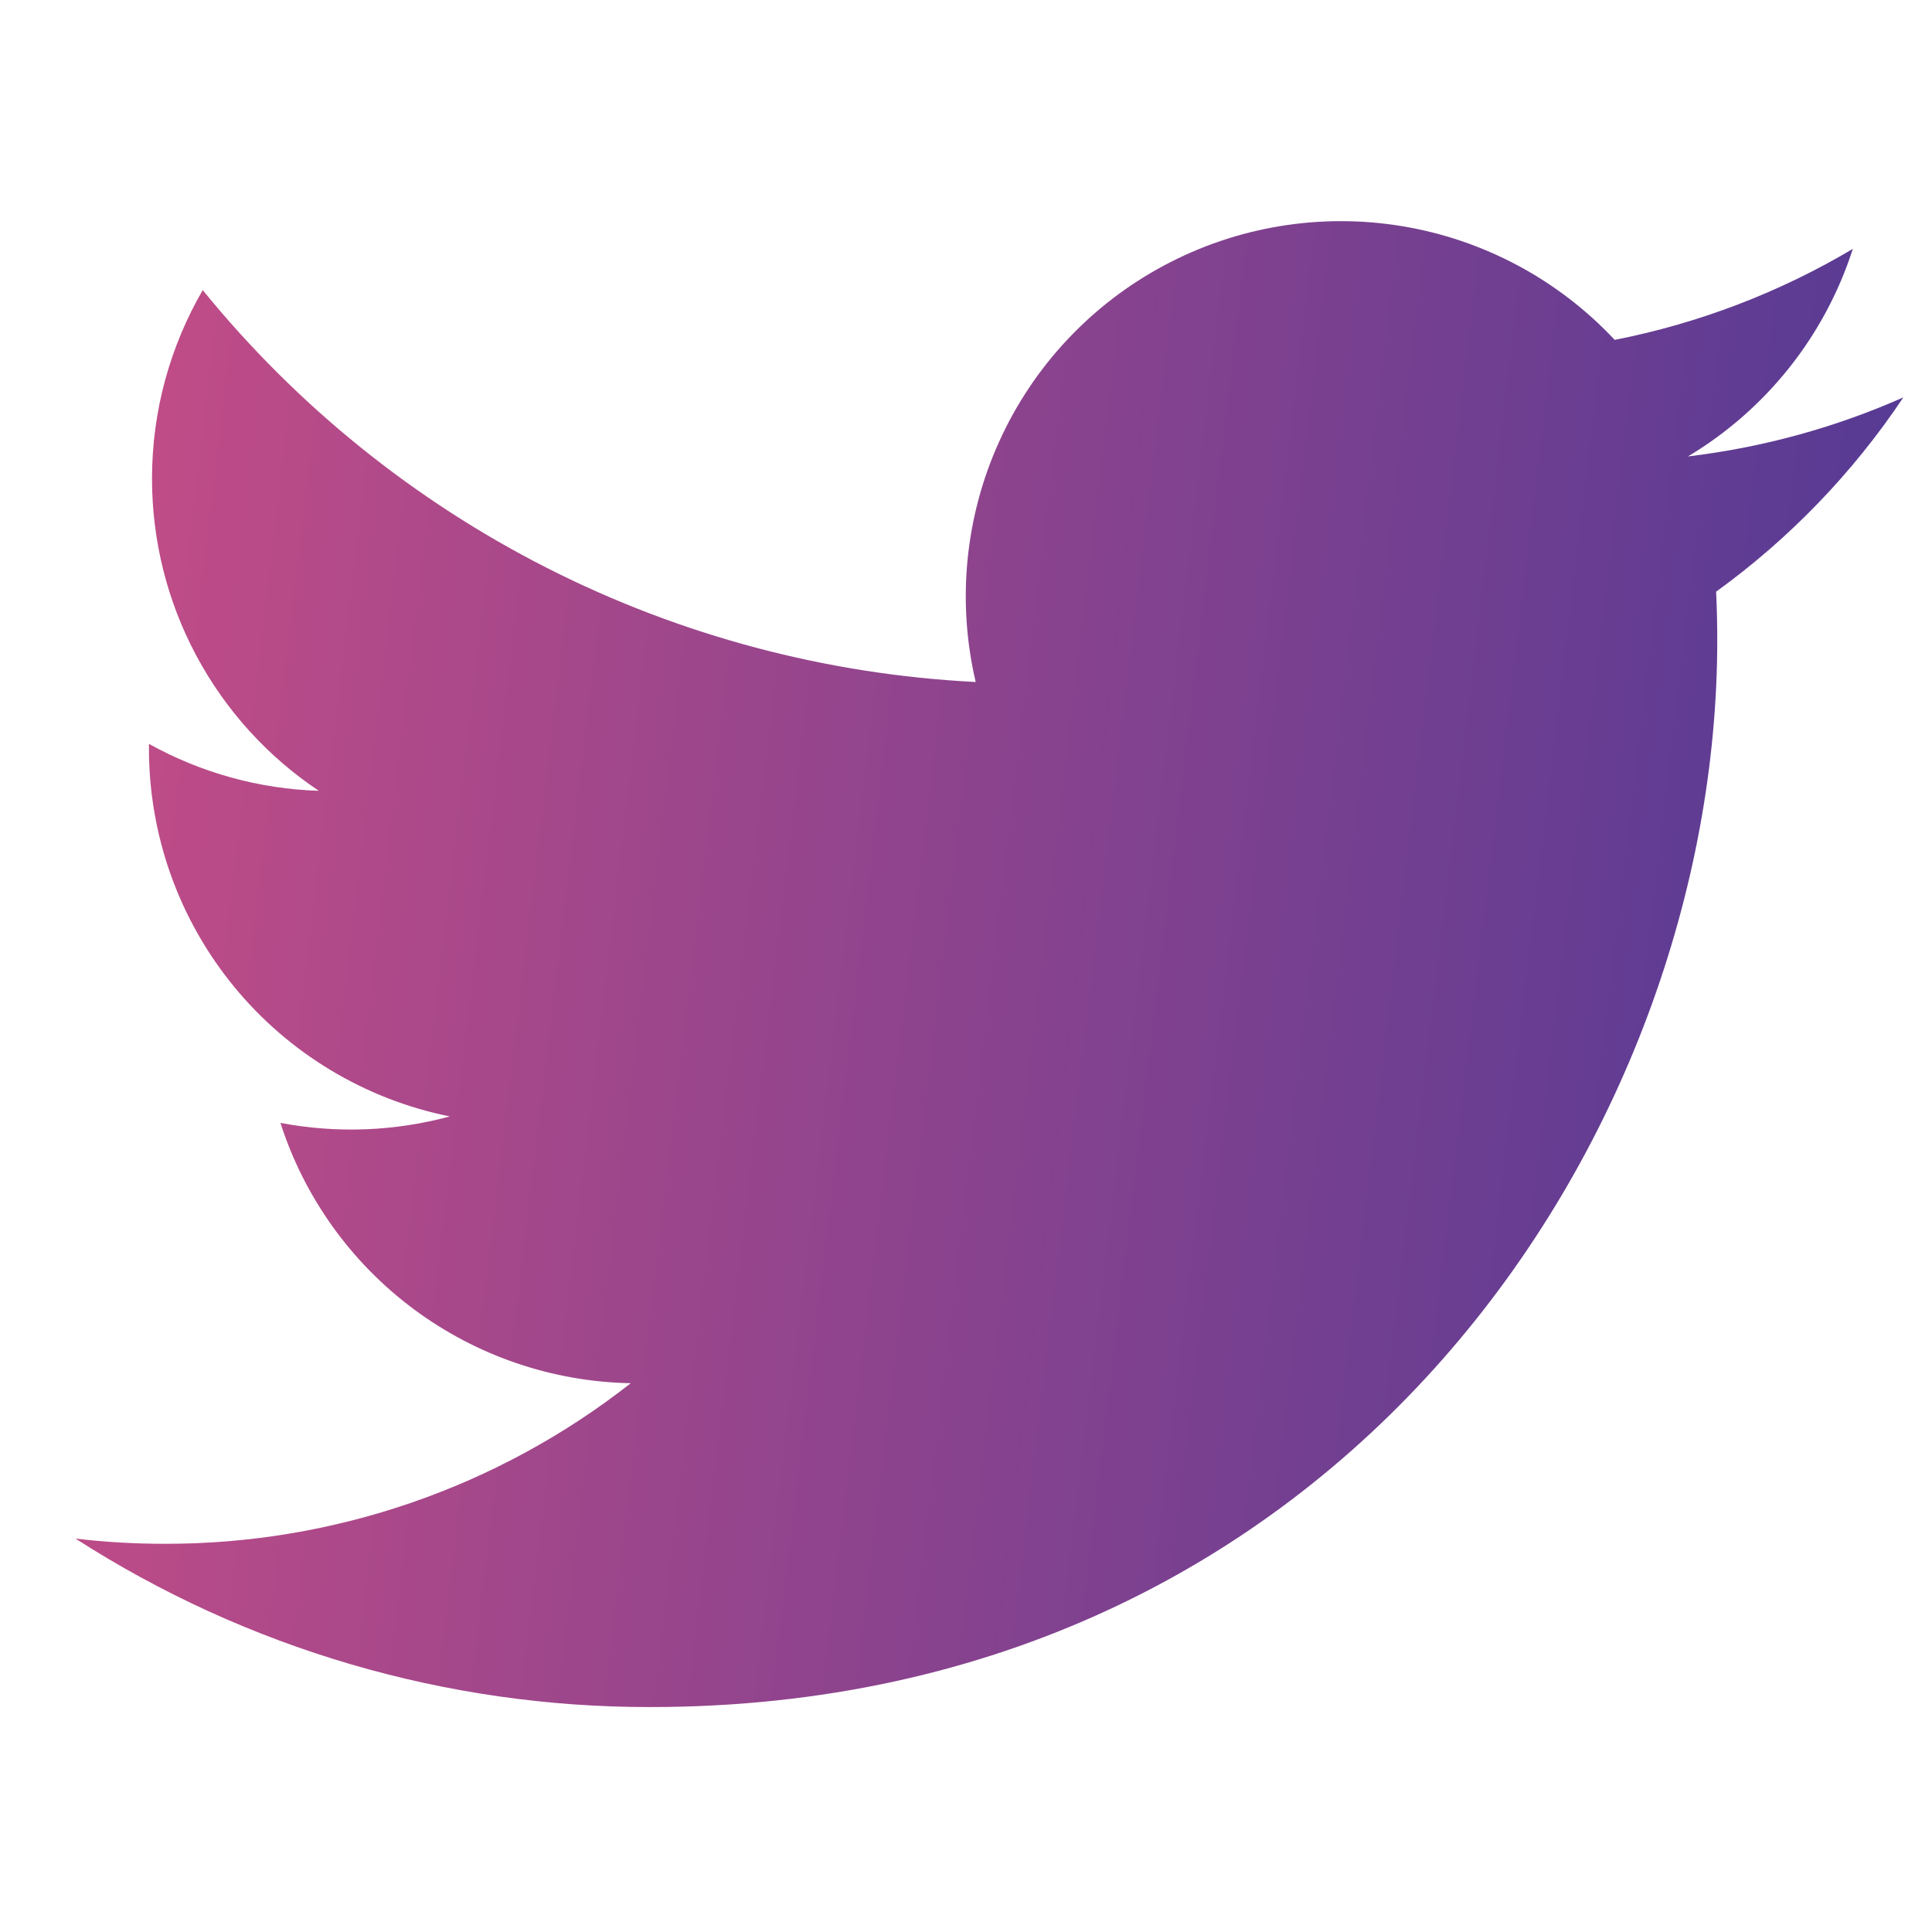<svg width="60" height="60" viewBox="0 0 60 60" fill="none" xmlns="http://www.w3.org/2000/svg">
<path d="M59.109 12.342C57.021 13.267 54.779 13.892 52.421 14.175C54.854 12.719 56.674 10.428 57.541 7.729C55.256 9.087 52.755 10.042 50.146 10.555C48.392 8.682 46.069 7.44 43.537 7.023C41.005 6.606 38.407 7.036 36.144 8.248C33.882 9.459 32.083 11.383 31.027 13.721C29.97 16.06 29.715 18.681 30.301 21.18C25.671 20.947 21.14 19.743 17.005 17.647C12.869 15.55 9.221 12.607 6.296 9.009C5.296 10.735 4.721 12.735 4.721 14.864C4.72 16.782 5.192 18.67 6.096 20.361C7 22.052 8.307 23.495 9.901 24.559C8.052 24.501 6.243 24.001 4.626 23.102V23.252C4.626 25.941 5.556 28.548 7.259 30.63C8.962 32.711 11.333 34.139 13.969 34.672C12.253 35.136 10.455 35.205 8.709 34.872C9.452 37.186 10.901 39.209 12.852 40.659C14.803 42.109 17.159 42.912 19.589 42.957C15.463 46.196 10.368 47.952 5.124 47.944C4.195 47.945 3.266 47.891 2.344 47.782C7.667 51.205 13.865 53.022 20.194 53.014C41.619 53.014 53.331 35.27 53.331 19.88C53.331 19.38 53.319 18.875 53.296 18.375C55.575 16.727 57.541 14.687 59.104 12.35L59.109 12.342Z" fill="url(#paint0_linear)"/>
<defs>
<linearGradient id="paint0_linear" x1="-21.291" y1="-23.299" x2="90.927" y2="-9.911" gradientUnits="userSpaceOnUse">
<stop stop-color="#FA5680"/>
<stop offset="1" stop-color="#1F319B"/>
</linearGradient>
</defs>
</svg>

